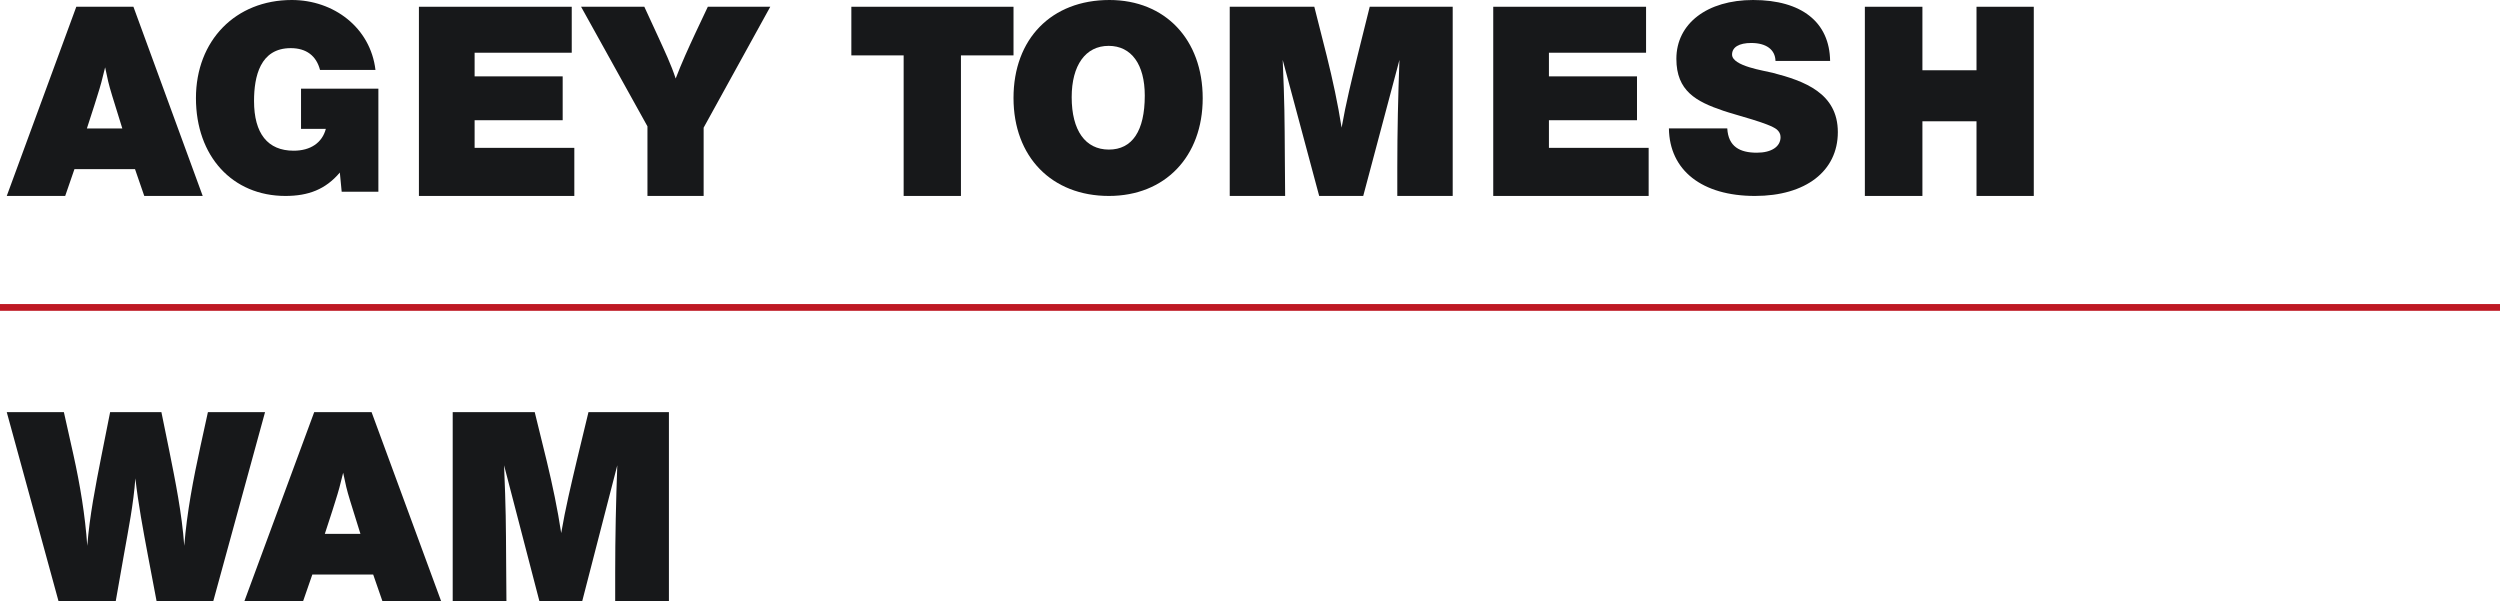 <?xml version="1.0" encoding="UTF-8"?>
<svg width="370px" height="89px" viewBox="0 0 370 89" version="1.1" xmlns="http://www.w3.org/2000/svg" xmlns:xlink="http://www.w3.org/1999/xlink">
    <!-- Generator: Sketch 48.2 (47327) - http://www.bohemiancoding.com/sketch -->
    <title>Agey Tomesh + WAM лого</title>
    <desc>Created with Sketch.</desc>
    <defs></defs>
    <g id="ШАПКА" stroke="none" stroke-width="1" fill="none" fill-rule="evenodd" transform="translate(-371, -19)">
        <g id="Agey-Tomesh-+-WAM-лого">
            <g transform="translate(371, 19)">
                <g id="Agey-Tomesh-LOGO-Black-Only" stroke-width="1" fill-rule="evenodd" transform="translate(1, 0)" fill="#17181A">
                    <path d="M17.103,19.011 L11.859,19.011 C12.797,16.18 13.384,14.253 13.384,14.253 C13.933,12.523 14.089,11.894 14.559,9.967 C14.949,11.815 15.028,12.286 15.615,14.214 C15.615,14.214 16.593,17.399 17.103,19.011 Z M18.747,1 L10.293,1 L0,29 L8.649,29 L10.019,25.029 L18.981,25.029 L20.351,29 L29,29 L18.747,1 Z" id="Fill-1"></path>
                    <path d="M55,28.377 L49.569,28.377 L49.296,25.535 C47.186,28.028 44.645,29 41.246,29 C33.393,29 28,23.123 28,14.52 C28,5.994 33.861,0 42.184,0 C48.397,0 53.829,4.087 54.57,10.354 L46.365,10.354 C45.818,8.253 44.333,7.124 42.028,7.124 C37.495,7.124 36.597,11.328 36.597,14.947 C36.597,19.775 38.628,22.304 42.458,22.304 C44.959,22.304 46.678,21.137 47.225,19.072 L43.552,19.072 L43.552,13.118 L55,13.118 L55,28.377" id="Fill-2"></path>
                    <polyline id="Fill-3" points="83.617 7.803 69.242 7.803 69.242 11.303 82.276 11.303 82.276 17.793 69.242 17.793 69.242 21.882 84 21.882 84 29 61 29 61 1 83.617 1 83.617 7.803"></polyline>
                    <path d="M103.138,18.893 L103.138,29 L94.823,29 L94.823,18.699 L85,1 L94.36,1 L96.41,5.444 C97.337,7.49 98.304,9.496 99,11.619 C99.889,9.297 100.896,7.096 101.939,4.855 L103.758,1 L113,1 L103.138,18.893" id="Fill-4"></path>
                    <polyline id="Fill-5" points="149 8.197 141.22 8.197 141.22 29 132.74 29 132.74 8.197 125 8.197 125 1 149 1 149 8.197"></polyline>
                    <path d="M163.077,6.787 C166.452,6.787 168.427,9.538 168.427,14.151 C168.427,19.386 166.568,22.138 163.116,22.138 C159.625,22.138 157.609,19.306 157.609,14.384 C157.609,9.654 159.665,6.787 163.077,6.787 Z M163.194,0 C154.623,0 149,5.739 149,14.5 C149,23.224 154.661,29 163.116,29 C171.415,29 177,23.186 177,14.54 C177,5.855 171.454,0 163.194,0 Z" id="Fill-6"></path>
                    <path d="M214,29 L205.8,29 L205.8,24.793 C205.8,19.482 205.92,14.174 206.118,8.866 L200.758,29 L194.239,29 L188.84,8.866 C189.119,15.511 189.119,17.202 189.159,23.611 L189.2,29 L181,29 L181,1 L193.519,1 L195.359,8.275 C196.239,11.815 196.998,15.314 197.558,18.893 C198.199,15.237 199.079,11.697 199.958,8.078 L201.719,1 L214,1 L214,29" id="Fill-7"></path>
                    <polyline id="Fill-8" points="242.617 7.803 228.241 7.803 228.241 11.303 241.276 11.303 241.276 17.793 228.241 17.793 228.241 21.882 243 21.882 243 29 220 29 220 1 242.617 1 242.617 7.803"></polyline>
                    <path d="M261.773,9.017 C261.733,7.337 260.392,6.361 258.185,6.361 C256.371,6.361 255.345,6.986 255.345,8.079 C255.345,9.796 260.156,10.46 261.339,10.772 C266.032,11.982 271,13.777 271,19.555 C271,25.331 266.228,29 258.737,29 C250.889,29 246.078,25.214 246,19.007 L254.636,19.007 C254.791,21.701 256.49,22.6 259.013,22.6 C261.181,22.6 262.522,21.701 262.522,20.296 C262.522,19.828 262.325,19.477 261.969,19.163 C260.826,18.226 255.975,17.056 254.045,16.391 C250.022,15.027 247.103,13.466 247.103,8.703 C247.103,3.473 251.677,0 258.46,0 C265.637,0 269.777,3.279 269.857,9.017 L261.773,9.017" id="Fill-9"></path>
                    <polyline id="Fill-10" points="300 29 291.523 29 291.523 17.95 283.517 17.95 283.517 29 275 29 275 1 283.517 1 283.517 10.399 291.523 10.399 291.523 1 300 1 300 29"></polyline>
                </g>
                <path d="M39.225,61 L31.556,89 L23.18,89 L21.882,82.157 C21.174,78.382 20.466,74.607 20.034,70.792 C19.758,74.607 19.011,78.303 18.343,82.079 L17.124,89 L8.669,89 L1,61 L9.455,61 L10.871,67.331 C11.854,71.775 12.601,76.258 12.916,80.781 C13.27,76.298 14.135,71.933 15,67.528 L16.298,61 L23.888,61 L25.028,66.584 C25.972,71.303 26.916,75.944 27.27,80.781 C27.663,75.826 28.607,70.91 29.669,66.034 L30.77,61 L39.225,61 Z M54.995,61 L65.299,89 L56.608,89 L55.231,85.028 L46.226,85.028 L44.849,89 L36.158,89 L46.501,61 L54.995,61 Z M53.344,79.011 C52.832,77.399 51.849,74.213 51.849,74.213 C51.259,72.287 51.181,71.815 50.788,69.966 C50.316,71.893 50.158,72.522 49.608,74.253 C49.608,74.253 49.018,76.18 48.074,79.011 L53.344,79.011 Z M99,61 L99,89 L91.048,89 L91.048,84.792 C91.048,79.483 91.165,74.174 91.359,68.865 L86.161,89 L79.839,89 L74.602,68.865 C74.874,75.511 74.874,77.202 74.913,83.612 L74.952,89 L67,89 L67,61 L79.141,61 L80.925,68.275 C81.778,71.815 82.515,75.315 83.058,78.893 C83.679,75.236 84.532,71.697 85.385,68.079 L87.092,61 L99,61 Z" id="WAM" fill="#17181A" fill-rule="evenodd"></path>
                <g id="—-red" transform="translate(0, 45)" fill="#BE1823" fill-rule="nonzero">
                    <polygon id="Line-Copy" points="0 1 0 0 370 0 370 1"></polygon>
                </g>
            </g>
        </g>
    </g>
</svg>